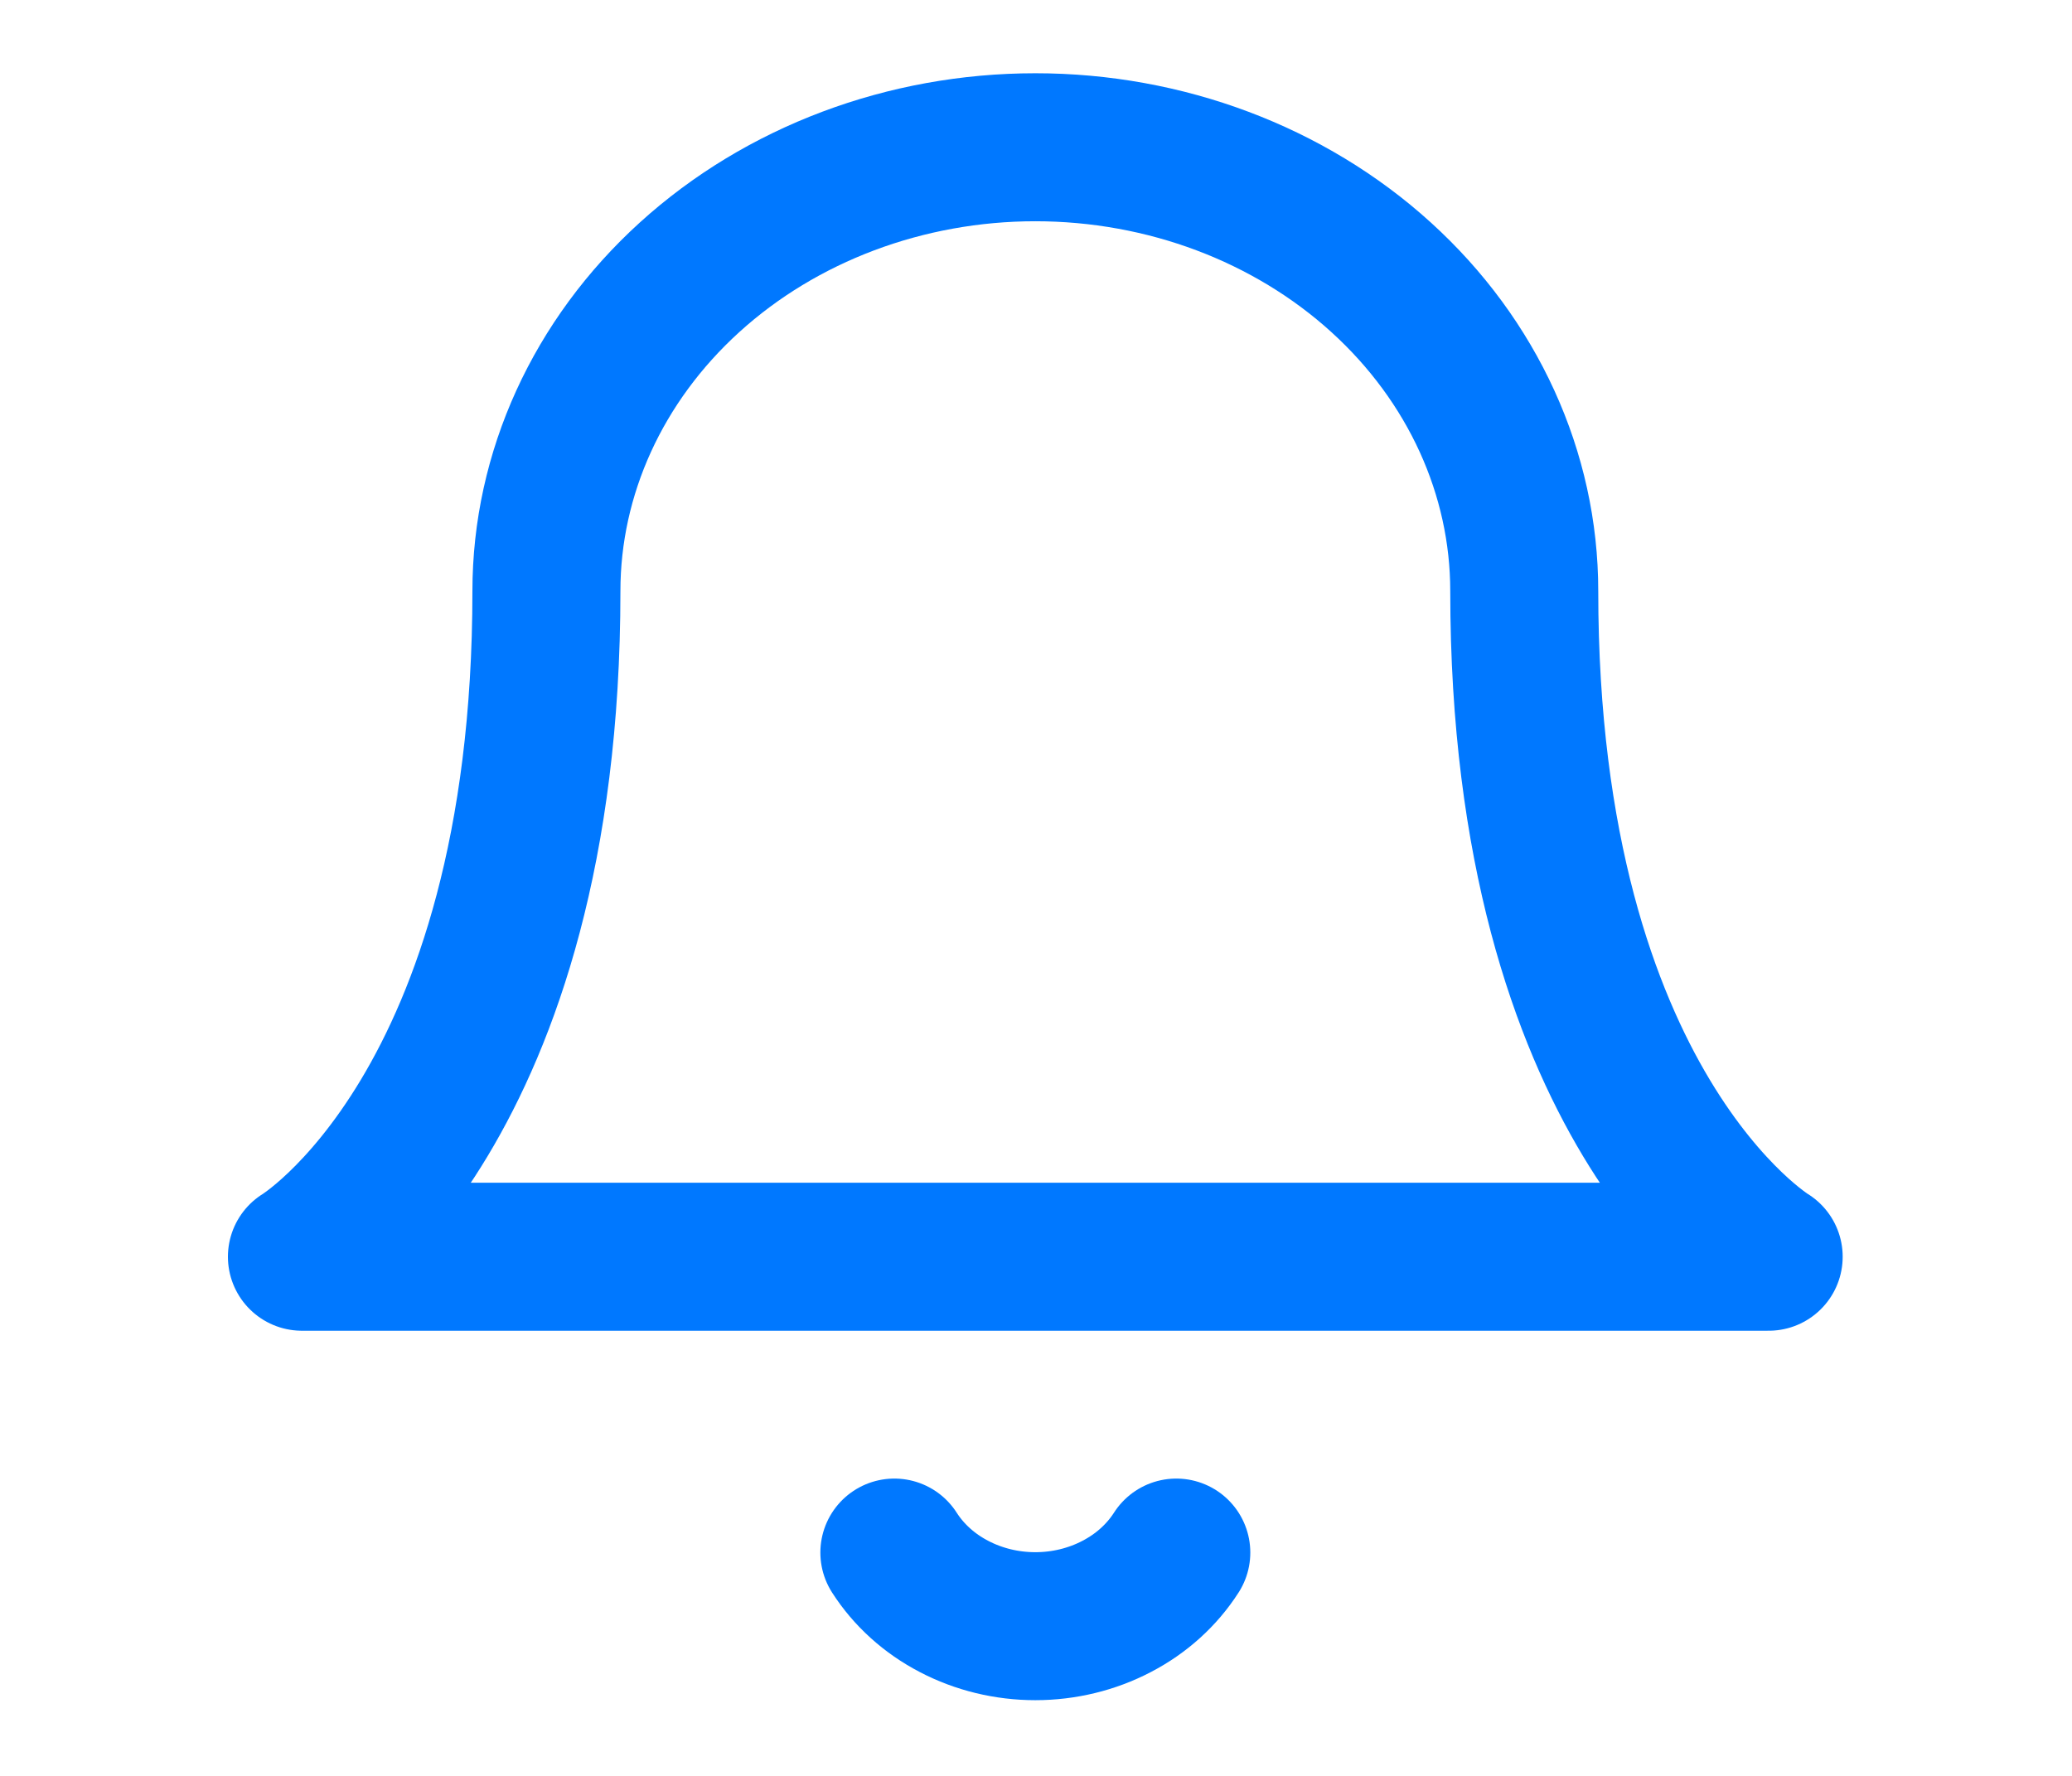 <svg width="28" height="24" viewBox="0 0 28 24" fill="none" xmlns="http://www.w3.org/2000/svg">
<path d="M20.598 7.988C20.598 6.397 19.902 4.872 18.663 3.747C17.424 2.622 15.743 1.99 13.991 1.99C12.239 1.99 10.558 2.622 9.319 3.747C8.08 4.872 7.384 6.397 7.384 7.988C7.384 14.985 4.08 16.984 4.08 16.984H23.901C23.901 16.984 20.598 14.985 20.598 7.988Z" stroke="#0078FF" stroke-width="2" stroke-linecap="round" stroke-linejoin="round"/>
<path d="M15.896 20.982C15.702 21.285 15.425 21.536 15.09 21.71C14.756 21.885 14.377 21.977 13.991 21.977C13.605 21.977 13.226 21.885 12.892 21.71C12.557 21.536 12.28 21.285 12.086 20.982" stroke="#0078FF" stroke-width="2" stroke-linecap="round" stroke-linejoin="round"/>
</svg>
